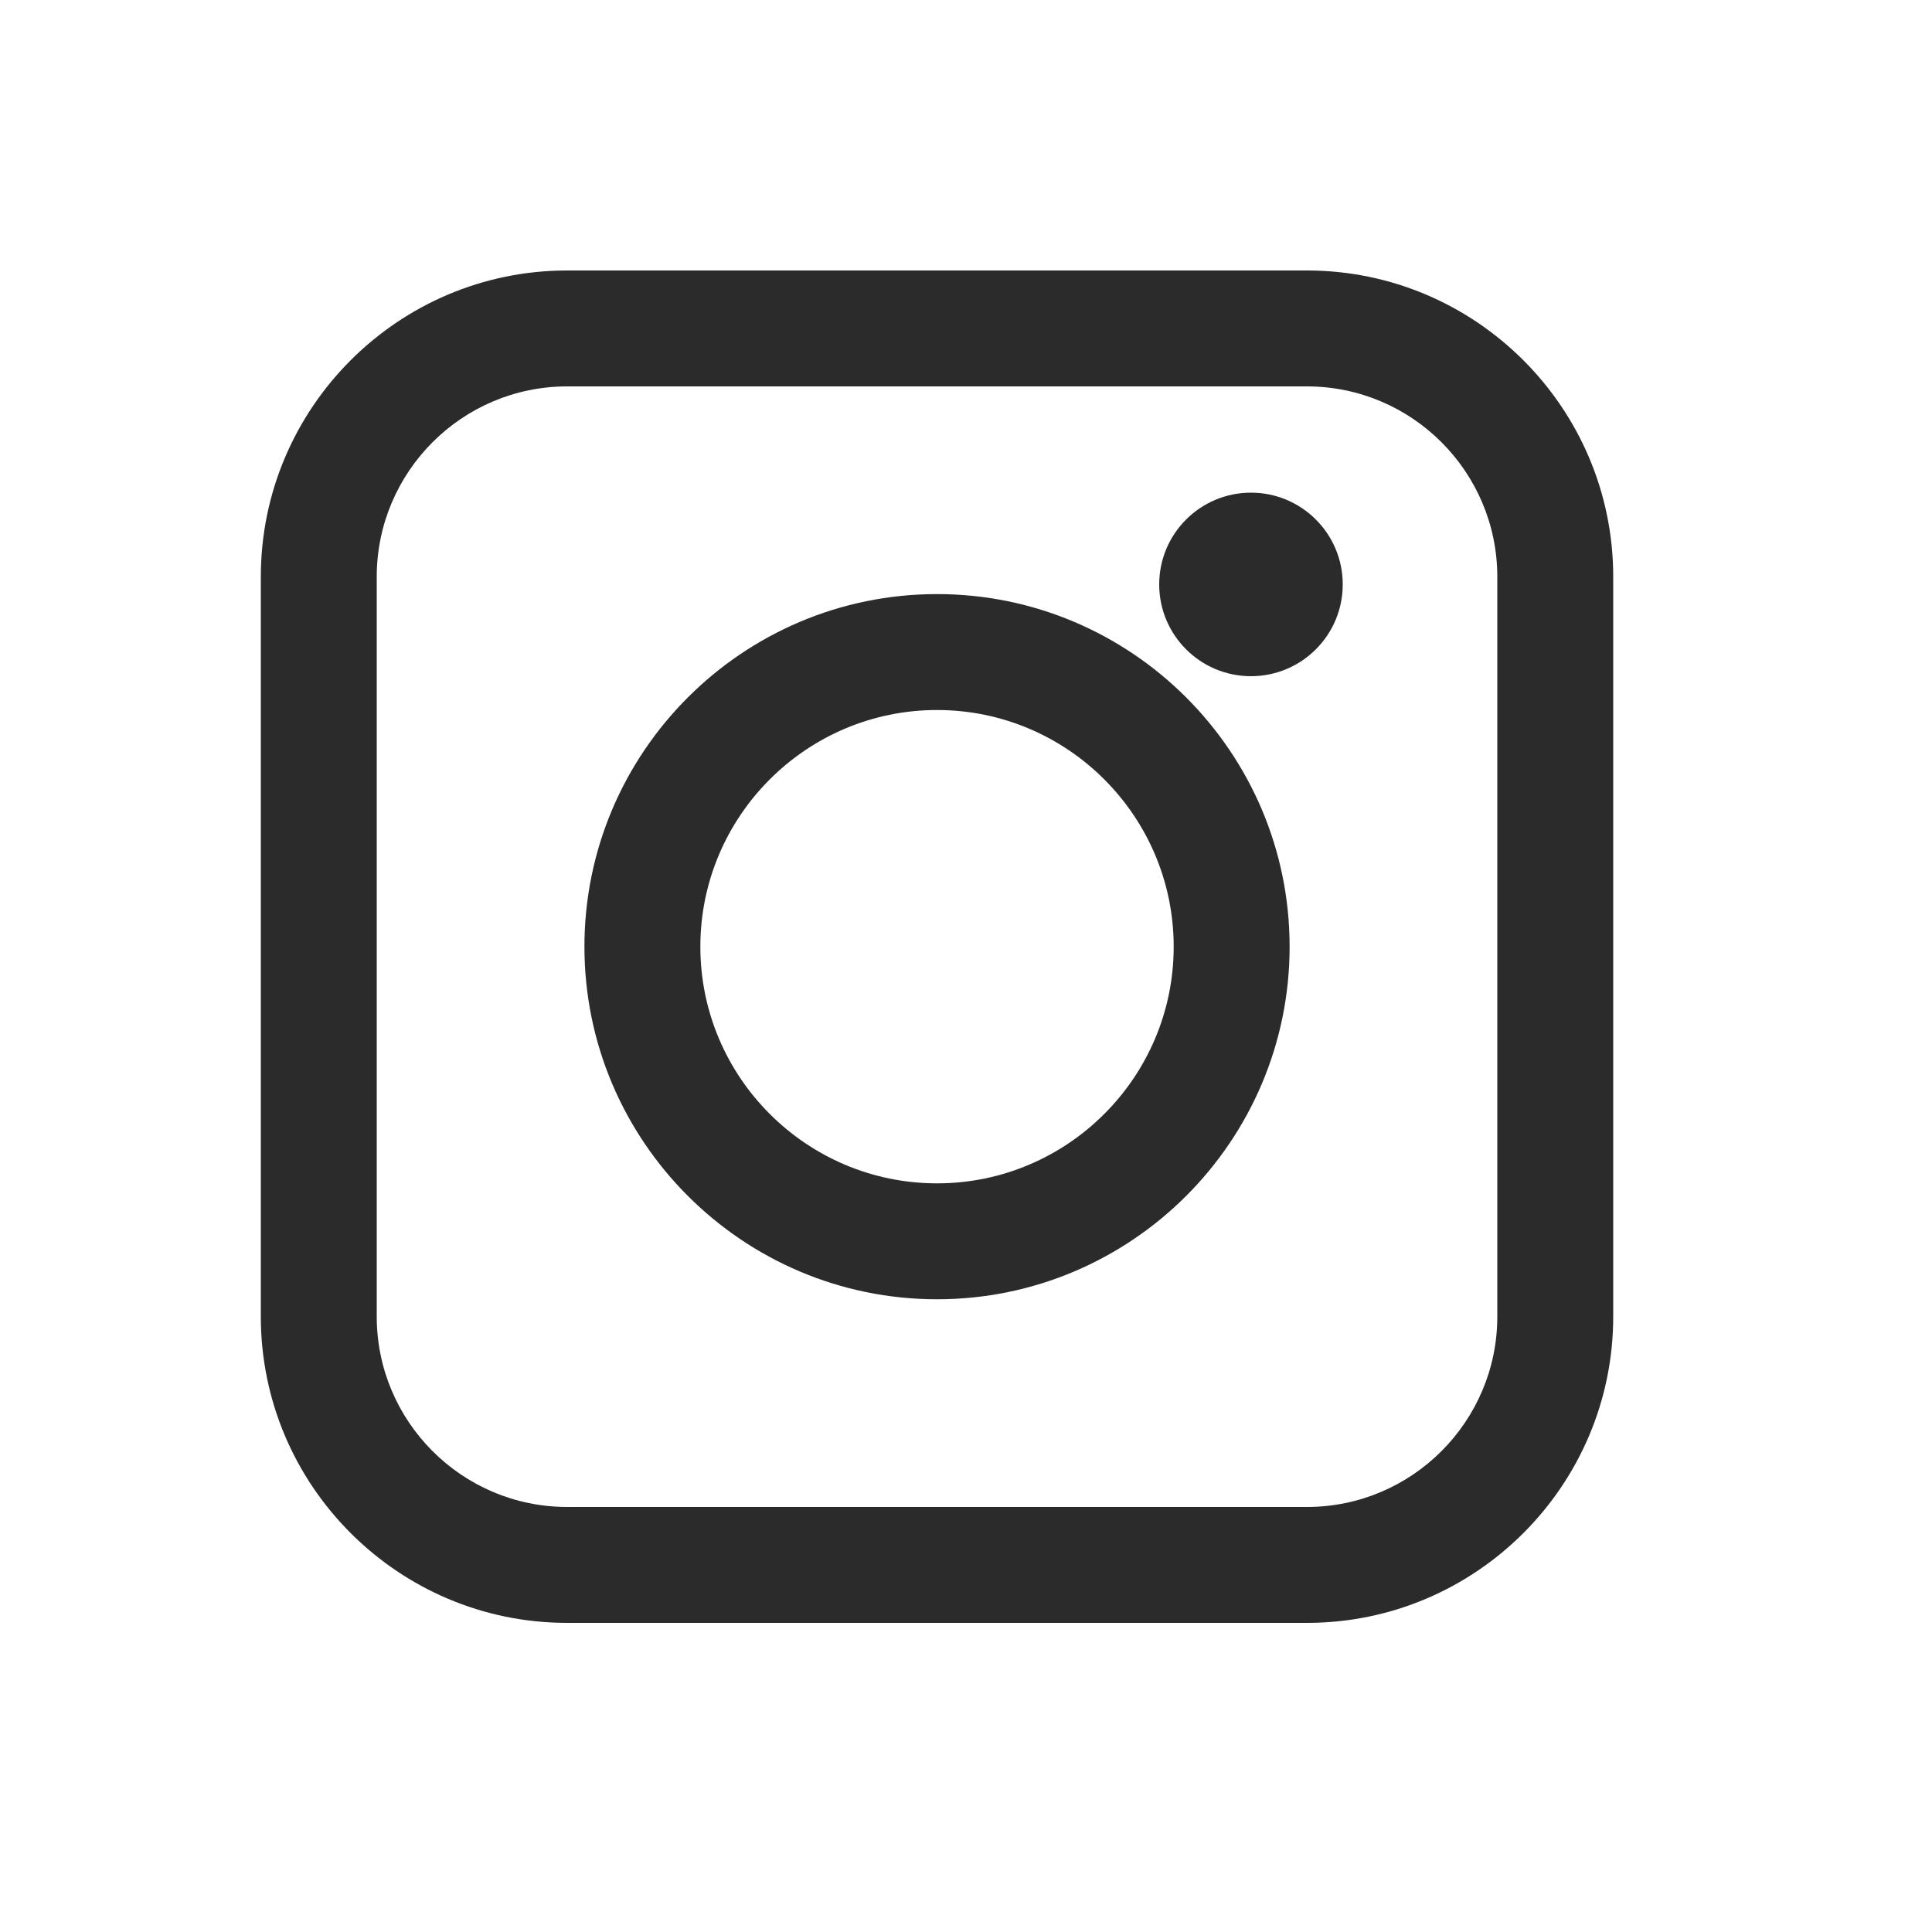 <?xml version="1.0" encoding="utf-8"?>
<!-- Generator: Adobe Illustrator 16.0.0, SVG Export Plug-In . SVG Version: 6.00 Build 0)  -->
<!DOCTYPE svg PUBLIC "-//W3C//DTD SVG 1.1//EN" "http://www.w3.org/Graphics/SVG/1.1/DTD/svg11.dtd">
<svg version="1.1" id="Layer_1" xmlns="http://www.w3.org/2000/svg" xmlns:xlink="http://www.w3.org/1999/xlink" x="0px" y="0px"
	 width="50px" height="50px" viewBox="0 0 50 50" enable-background="new 0 0 50 50" xml:space="preserve">
<g>
	<path fill="#2B2B2B" d="M33.823,42H14.677c-4.371,0-7.927-3.556-7.927-7.927V14.927C6.75,10.556,10.306,7,14.677,7h19.146
		c4.371,0,7.927,3.556,7.927,7.927v19.146C41.75,38.444,38.194,42,33.823,42z M14.677,10c-2.717,0-4.927,2.21-4.927,4.927v19.146
		C9.75,36.79,11.96,39,14.677,39h19.146c2.717,0,4.927-2.21,4.927-4.927V14.927c0-2.717-2.21-4.927-4.927-4.927H14.677z"/>
</g>
<g>
	<circle fill-rule="evenodd" clip-rule="evenodd" fill="#2B2B2B" cx="32.375" cy="15.125" r="2.375"/>
</g>
<g>
	<path fill="#2B2B2B" d="M24.25,33.625c-5.032,0-9.125-4.094-9.125-9.125c0-5.032,4.093-9.125,9.125-9.125
		c5.031,0,9.125,4.093,9.125,9.125C33.375,29.531,29.281,33.625,24.25,33.625z M24.25,18.375c-3.377,0-6.125,2.748-6.125,6.125
		c0,3.377,2.748,6.125,6.125,6.125c3.377,0,6.125-2.748,6.125-6.125C30.375,21.123,27.627,18.375,24.25,18.375z"/>
</g>
</svg>
